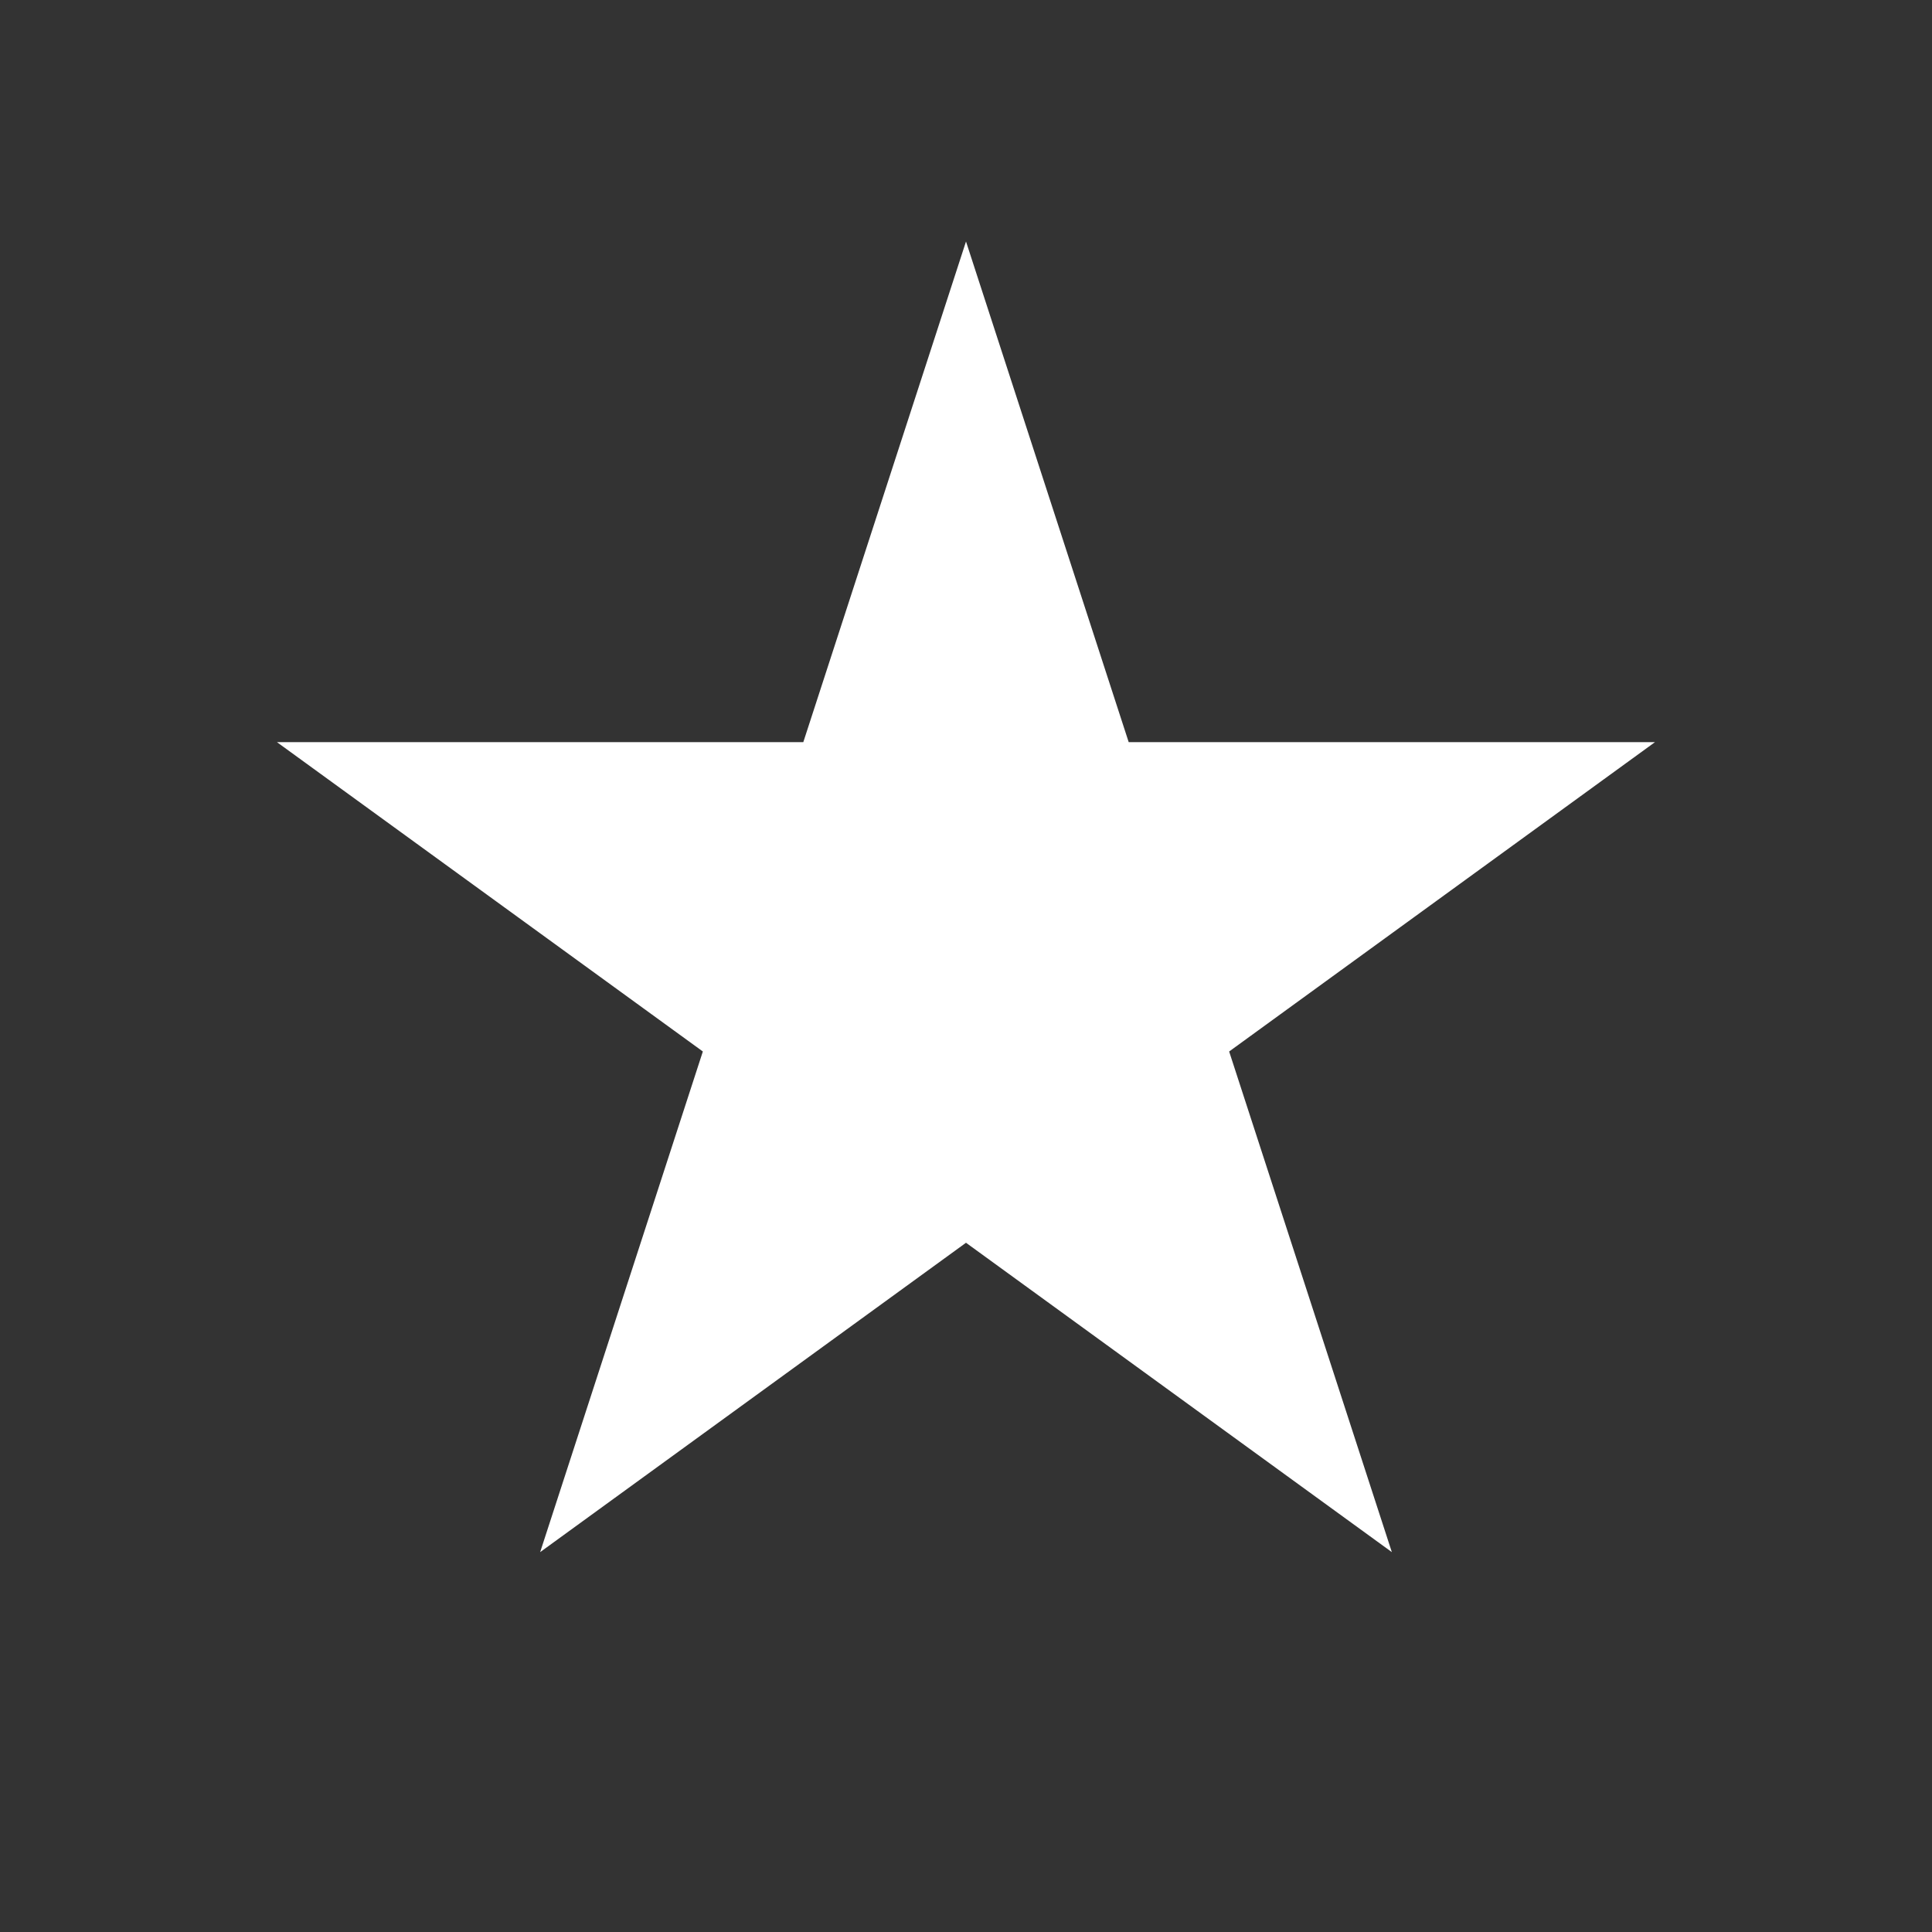 <svg width="24" height="24" viewBox="0 0 24 24" fill="none" xmlns="http://www.w3.org/2000/svg">
<rect x="0" y="0" width="24" height="24" fill="#333333" stroke="none"/>
<path d="M12 3L14.021 9.219H20.559L15.269 13.062L17.29 19.281L12 15.438L6.71 19.281L8.731 13.062L3.44 9.219H9.979L12 3Z" fill="white"/>
</svg>

